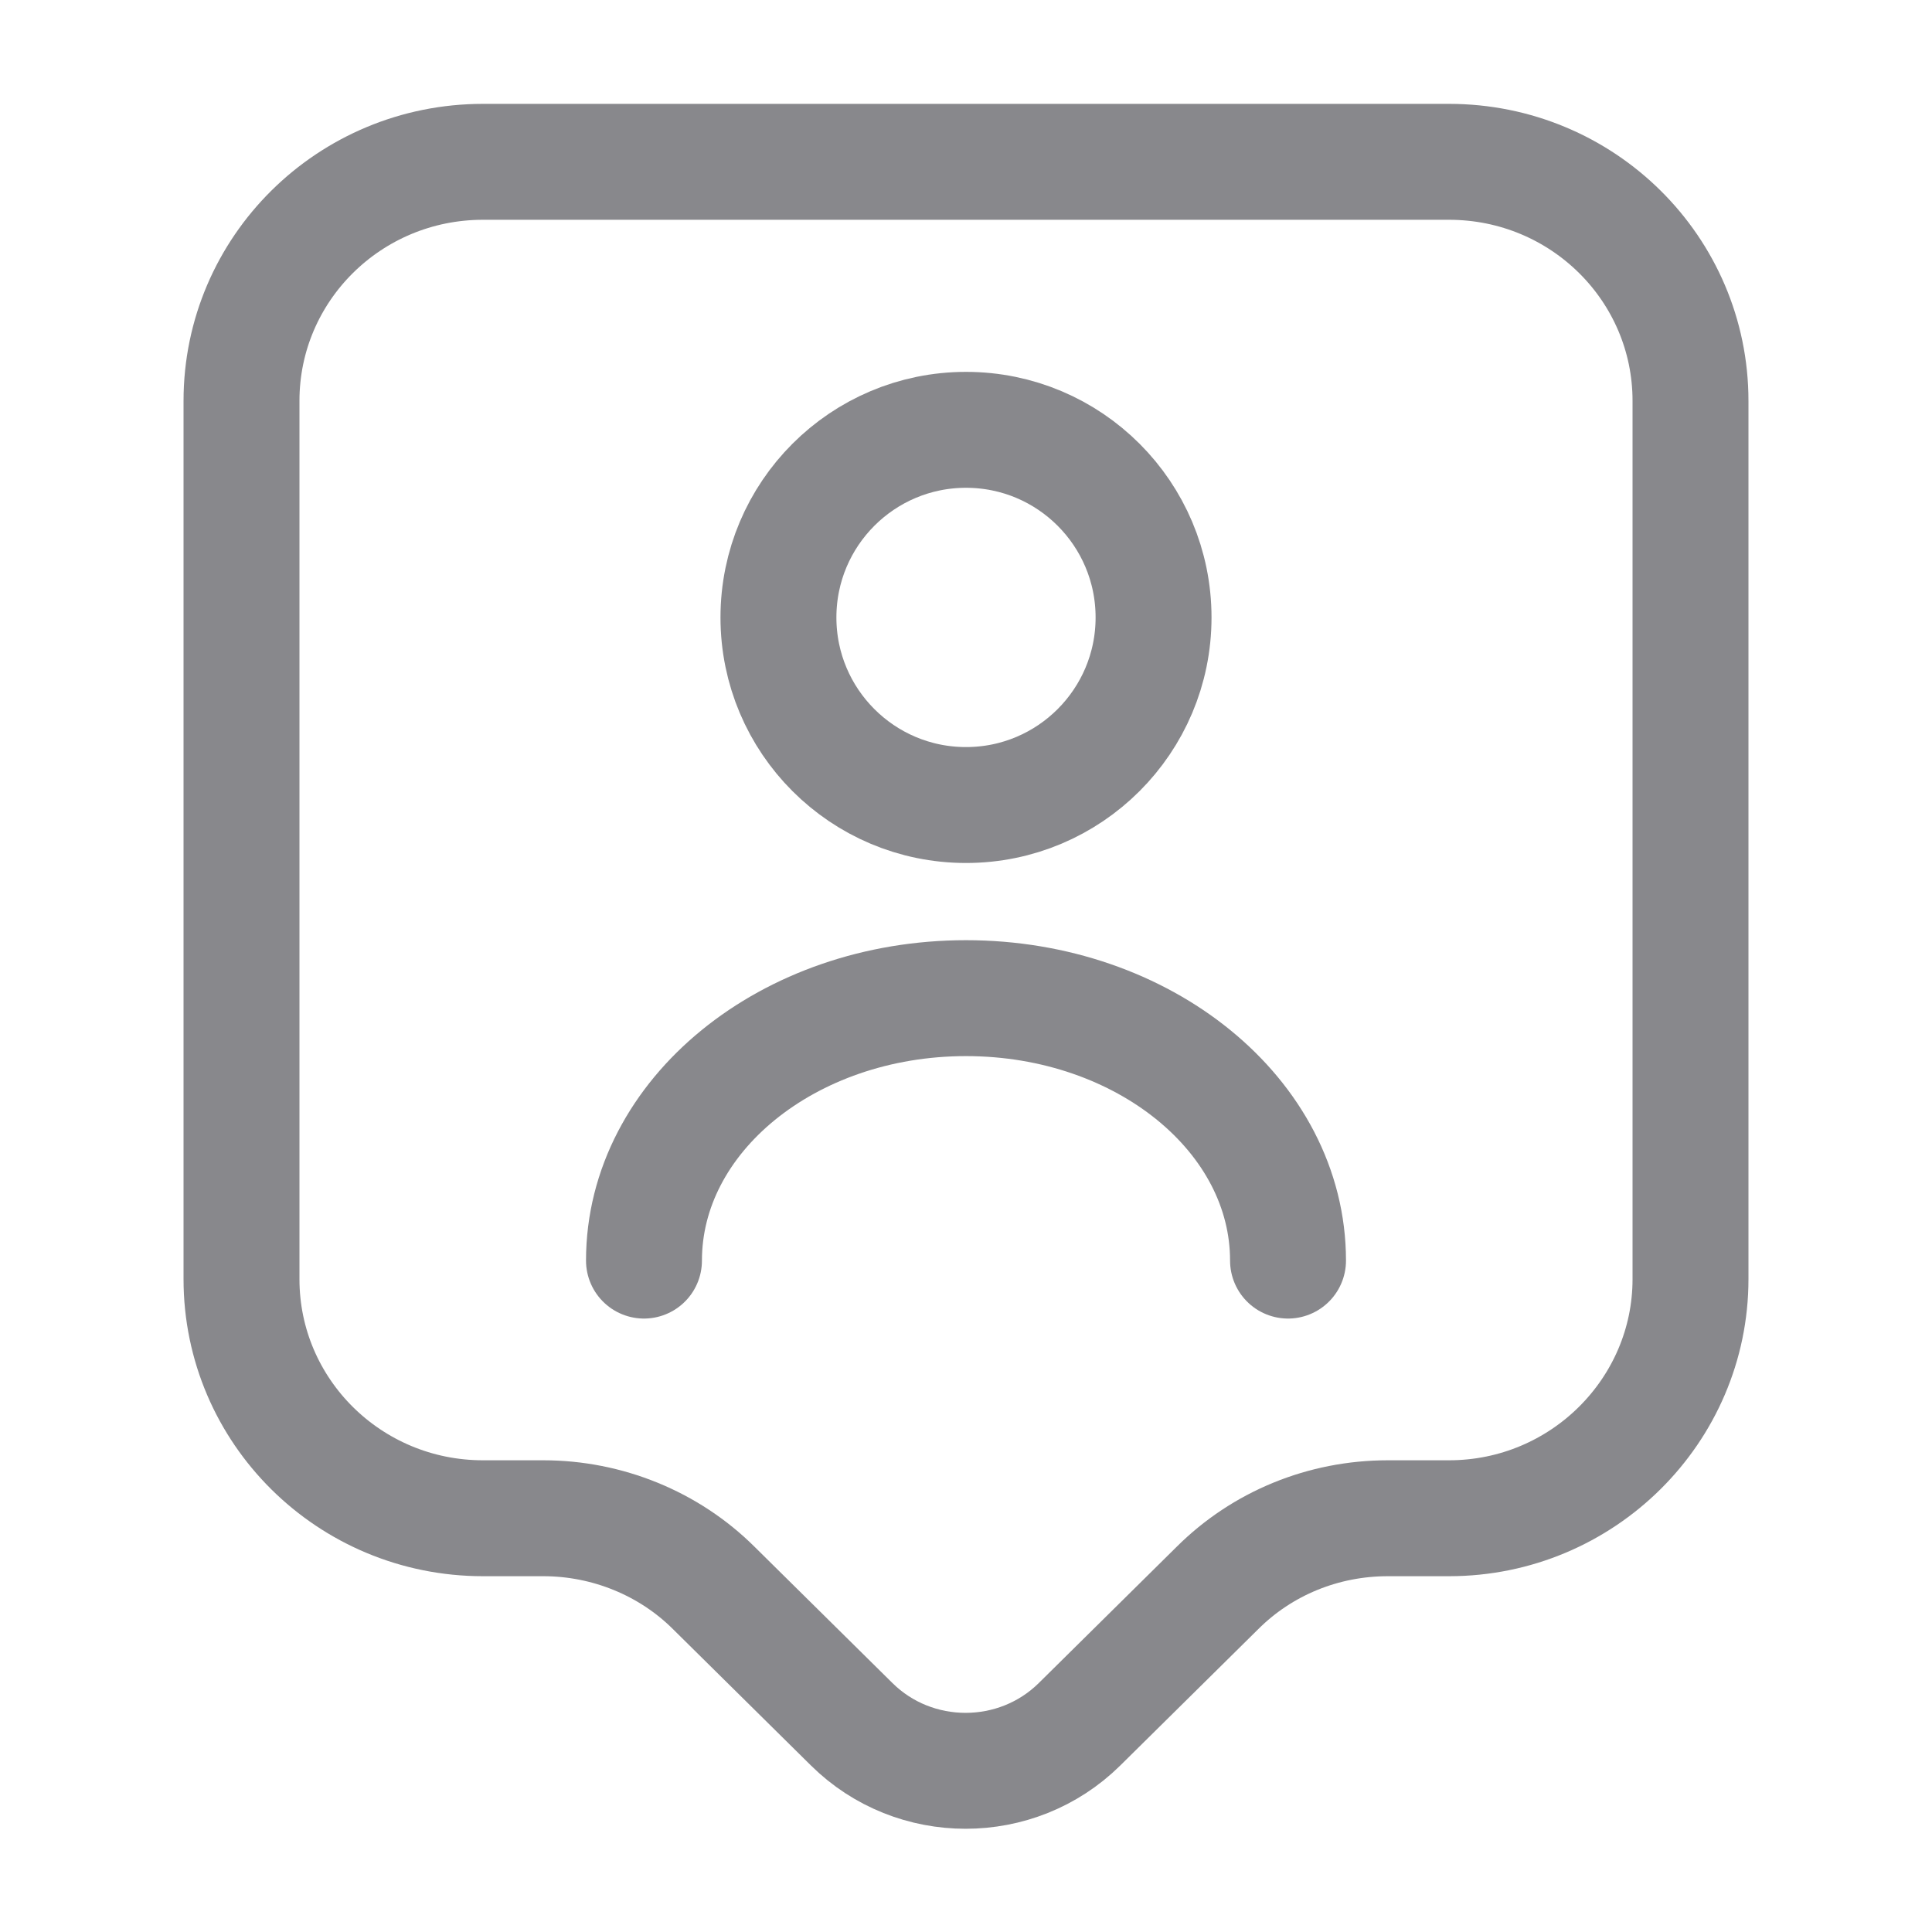 <svg width="25" height="25" viewBox="0 0 25 25" fill="none" xmlns="http://www.w3.org/2000/svg">
<path d="M18.75 19.646H17.958C17.125 19.646 16.333 19.969 15.75 20.552L13.969 22.312C13.156 23.115 11.833 23.115 11.021 22.312L9.24 20.552C8.656 19.969 7.854 19.646 7.031 19.646H6.25C4.521 19.646 3.125 18.26 3.125 16.552V5.187C3.125 3.479 4.521 2.094 6.25 2.094H18.75C20.479 2.094 21.875 3.479 21.875 5.187V16.552C21.875 18.25 20.479 19.646 18.75 19.646Z" stroke="#88888C" stroke-width="1.5" stroke-miterlimit="10" stroke-linecap="round" stroke-linejoin="round"/>
<path d="M12.5 10.417C13.841 10.417 14.927 9.33 14.927 7.99C14.927 6.649 13.841 5.562 12.5 5.562C11.16 5.562 10.073 6.649 10.073 7.99C10.073 9.33 11.16 10.417 12.5 10.417Z" stroke="#88888C" stroke-width="1.5" stroke-linecap="round" stroke-linejoin="round"/>
<path d="M16.667 16.312C16.667 14.437 14.802 12.916 12.5 12.916C10.198 12.916 8.333 14.437 8.333 16.312" stroke="#88888C" stroke-width="1.5" stroke-linecap="round" stroke-linejoin="round"/>
</svg>
